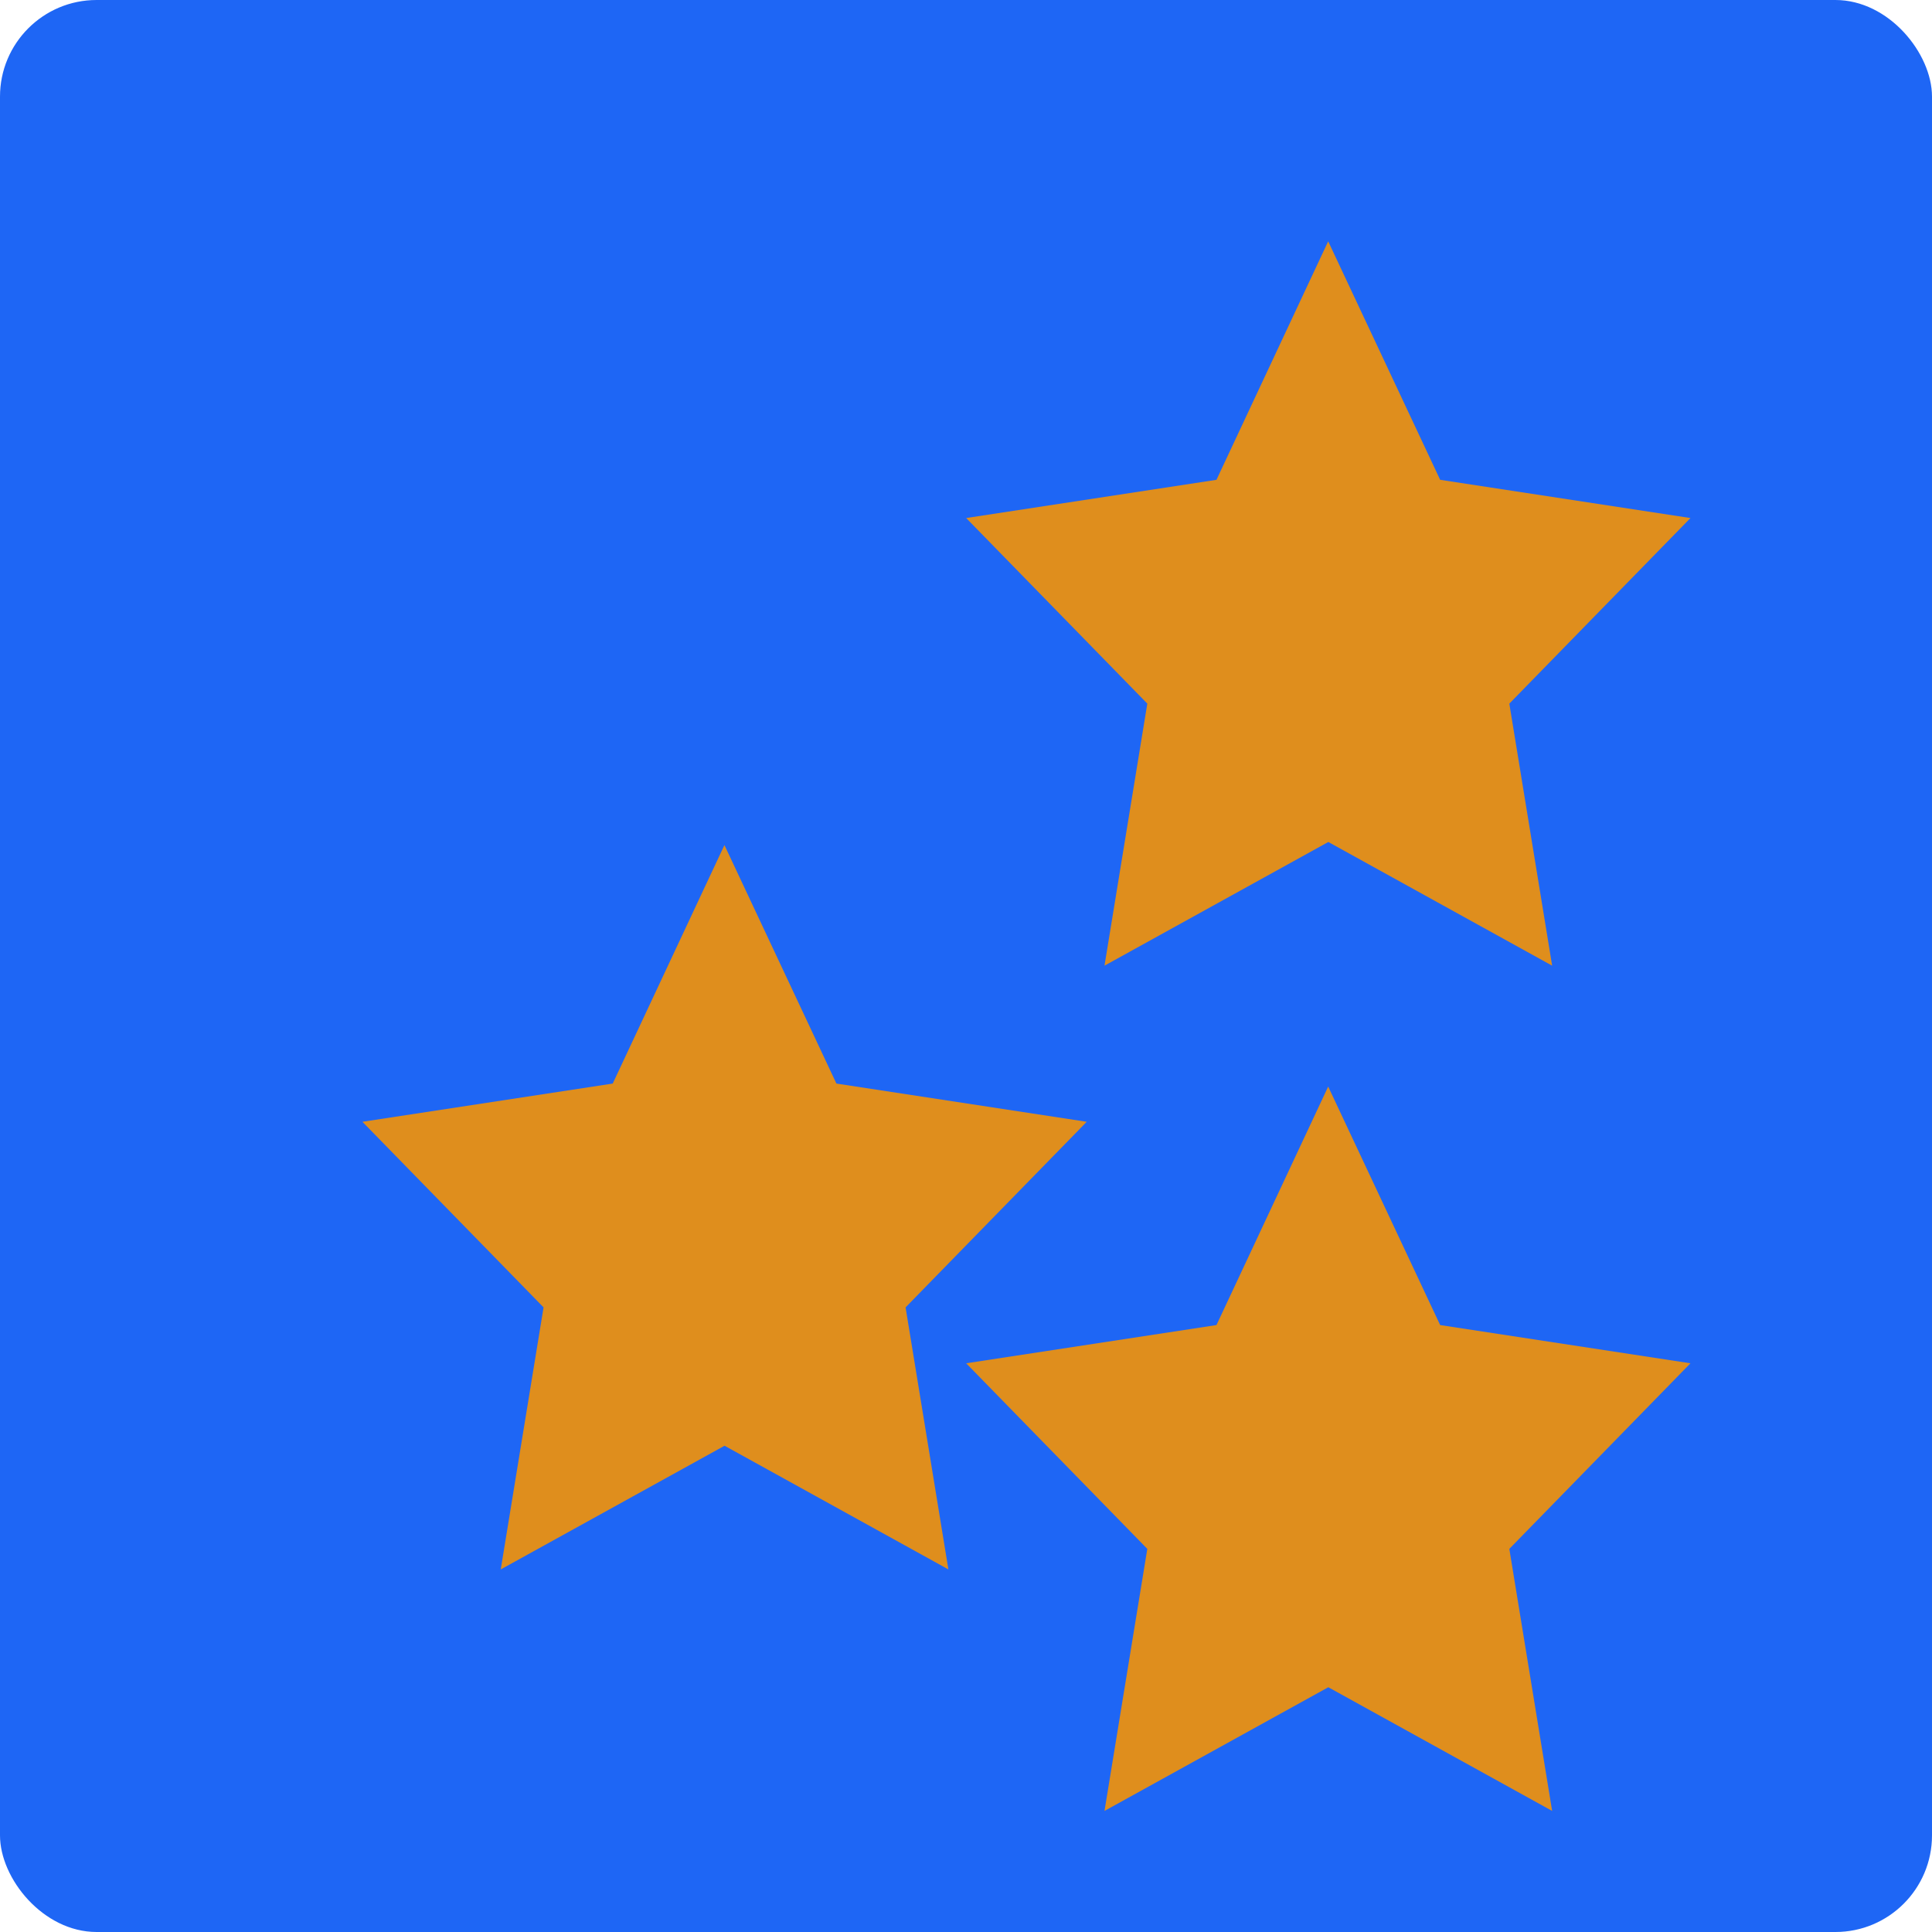<svg xmlns="http://www.w3.org/2000/svg" width="16" height="16" version="1">
 <rect fill="#1e66f5" width="16" height="16" x="0" y="0" rx=".8" ry=".8"/>
 <path fill="#df8e1d" transform="matrix(1.091 0 0 1.147 14.458 -1.674)" d="m-7.753 7.561 0.85 1.722 1.9 0.276-1.375 1.34 0.325 1.892-1.699-0.893-1.699 0.893 0.325-1.892-1.375-1.34 1.9-0.276z"/>
 <path fill="#df8e1d" transform="matrix(1.091 0 0 1.147 19.458 -6.674)" d="m-7.753 7.561 0.85 1.722 1.9 0.276-1.375 1.34 0.325 1.892-1.699-0.893-1.699 0.893 0.325-1.892-1.375-1.34 1.9-0.276z"/>
 <path fill="#df8e1d" transform="matrix(1.091 0 0 1.147 19.458 .326)" d="m-7.753 7.561 0.85 1.722 1.9 0.276-1.375 1.34 0.325 1.892-1.699-0.893-1.699 0.893 0.325-1.892-1.375-1.34 1.9-0.276z"/>
</svg>

